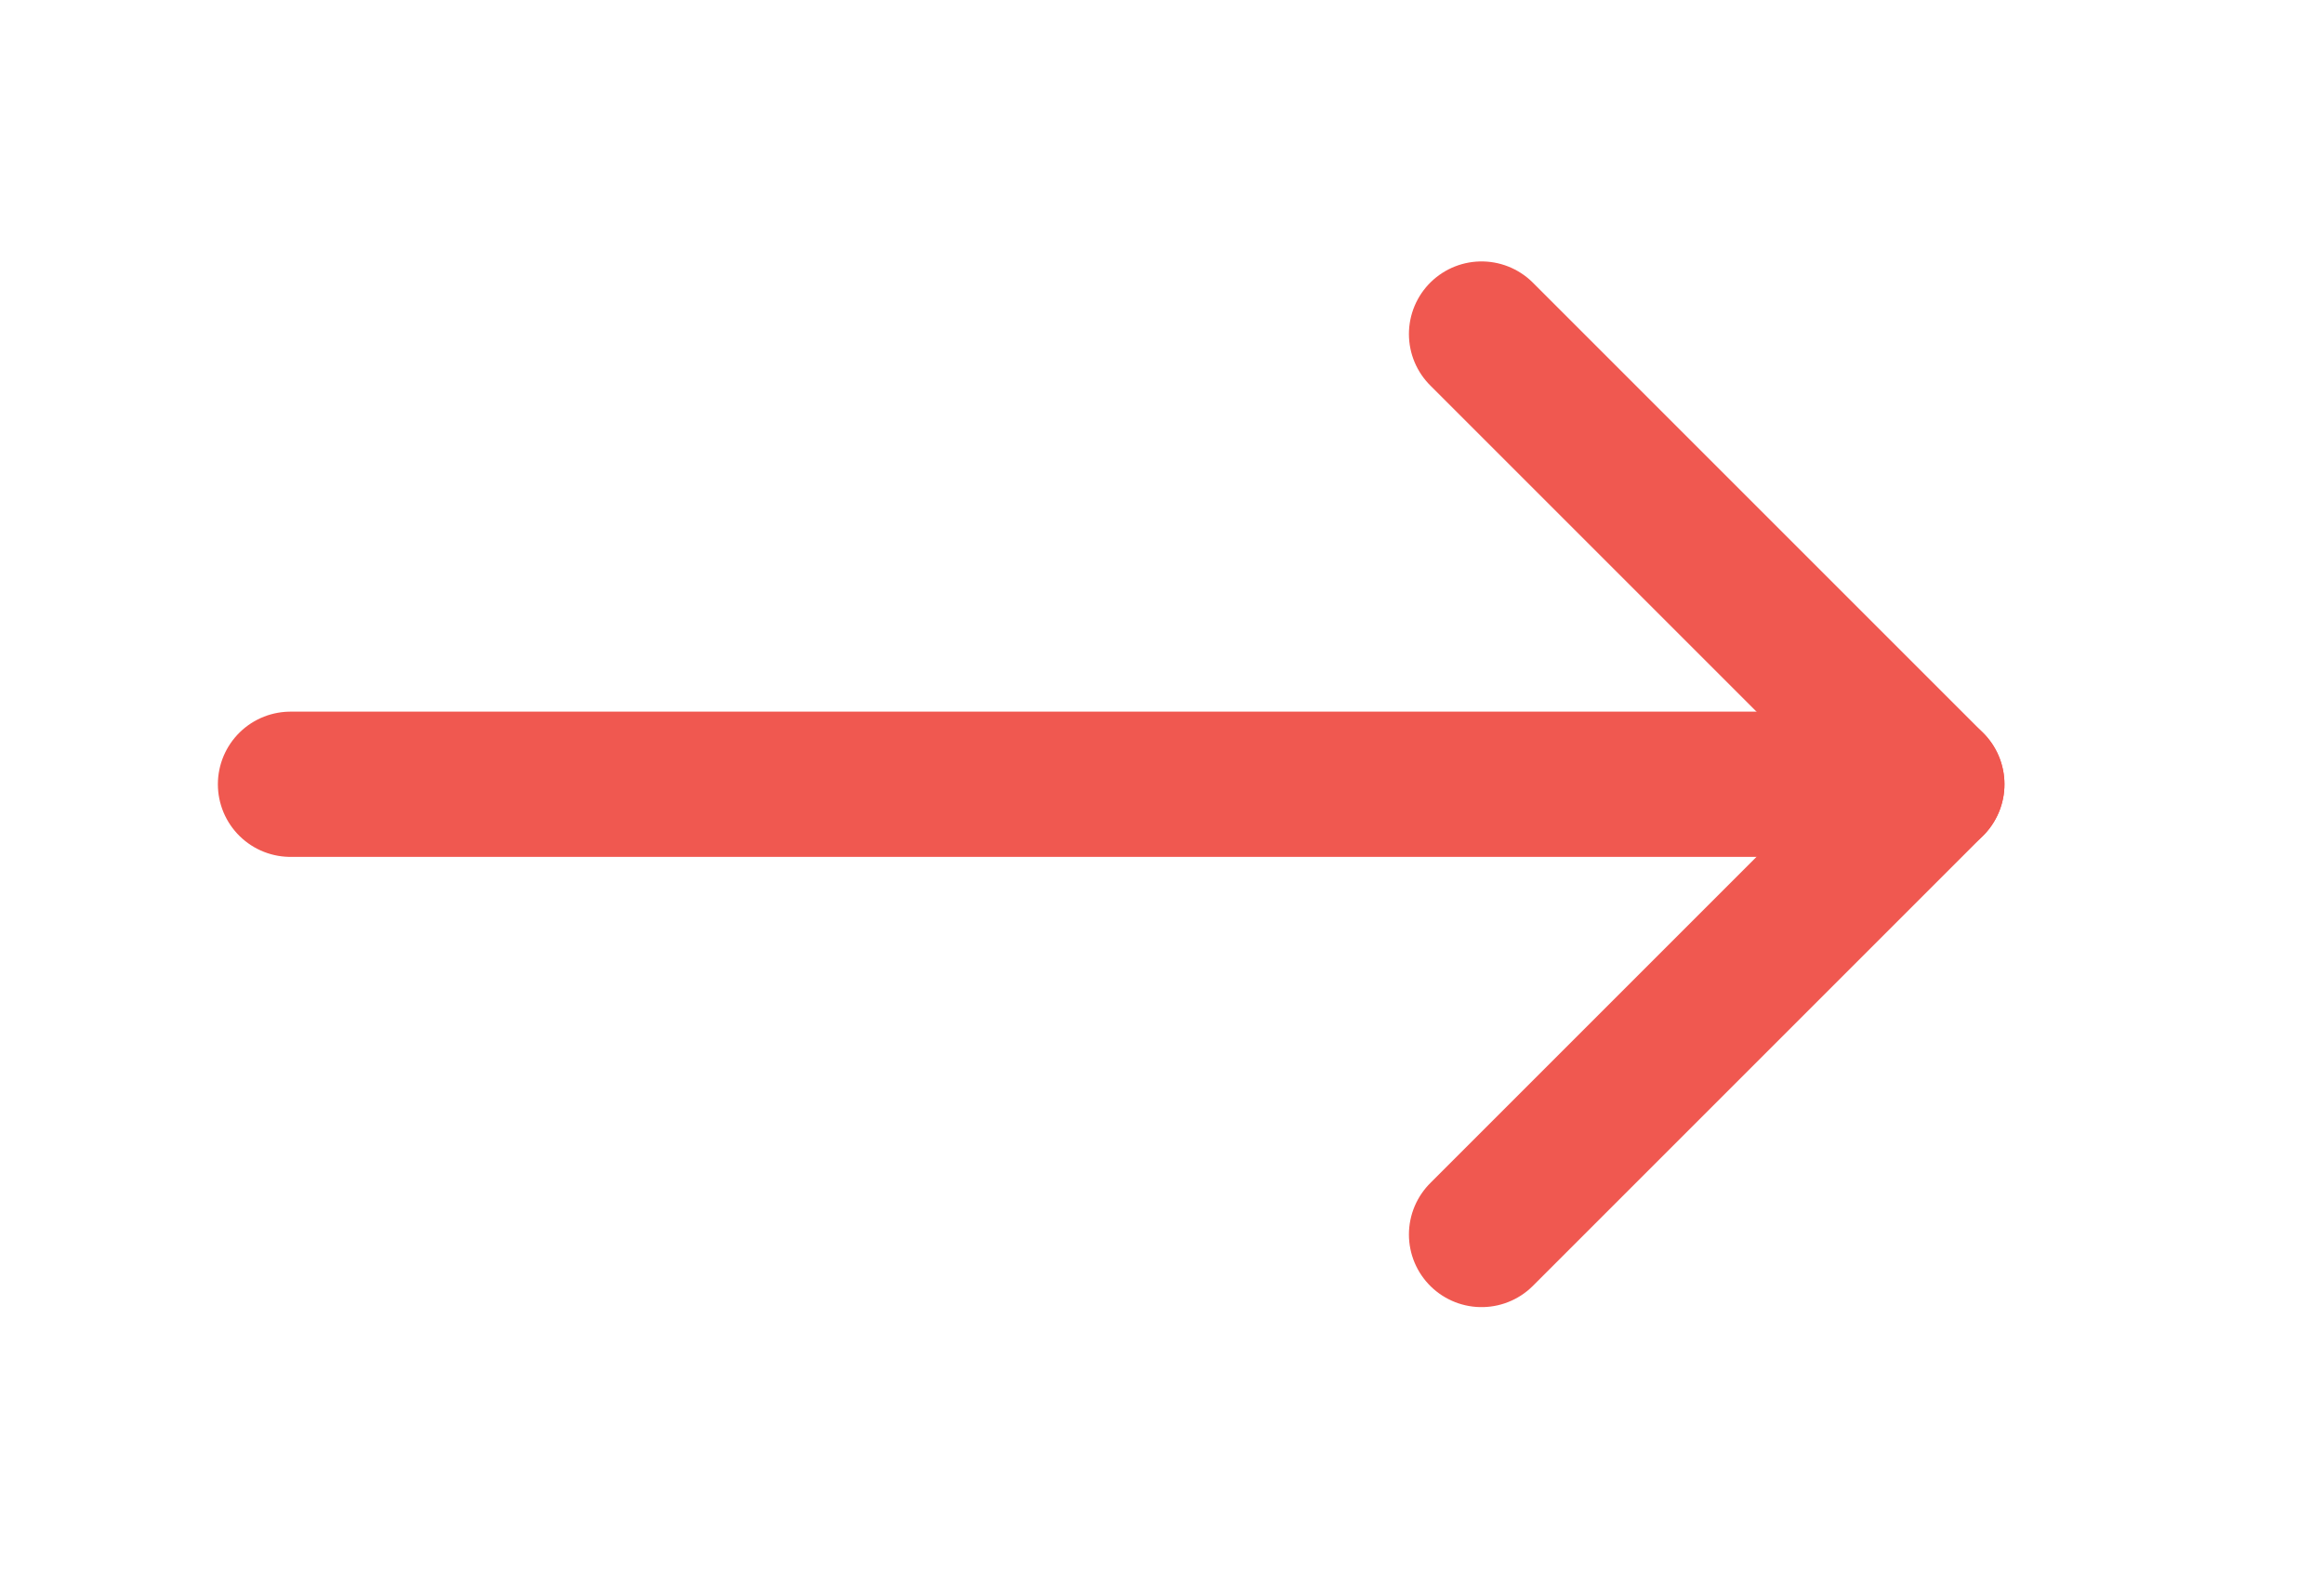 <?xml version="1.0" encoding="UTF-8" standalone="no"?>
<!-- Created with Inkscape (http://www.inkscape.org/) -->

<svg
   width="400"
   height="270"
   viewBox="0 0 400 270"
   version="1.1"
   id="svg58221"
   xml:space="preserve"
   xmlns="http://www.w3.org/2000/svg"
   xmlns:svg="http://www.w3.org/2000/svg"><defs
     id="defs58218" /><g
     id="layer1"
     transform="translate(-200.565,-132.891)"
     style="stroke:#f05850;stroke-opacity:1"><path
       style="opacity:1;fill:none;stroke:#f05850;stroke-width:25;stroke-linecap:round;stroke-linejoin:round;stroke-dasharray:none;stroke-opacity:1"
       d="m 250.565,267.891 h 282.5"
       id="path2" /><path
       style="opacity:1;fill:none;stroke:#f05850;stroke-width:25;stroke-linecap:round;stroke-linejoin:round;stroke-dasharray:none;stroke-opacity:1"
       d="m 455.565,190.391 77.5,77.5 -77.5,77.5"
       id="path4" /></g></svg>
